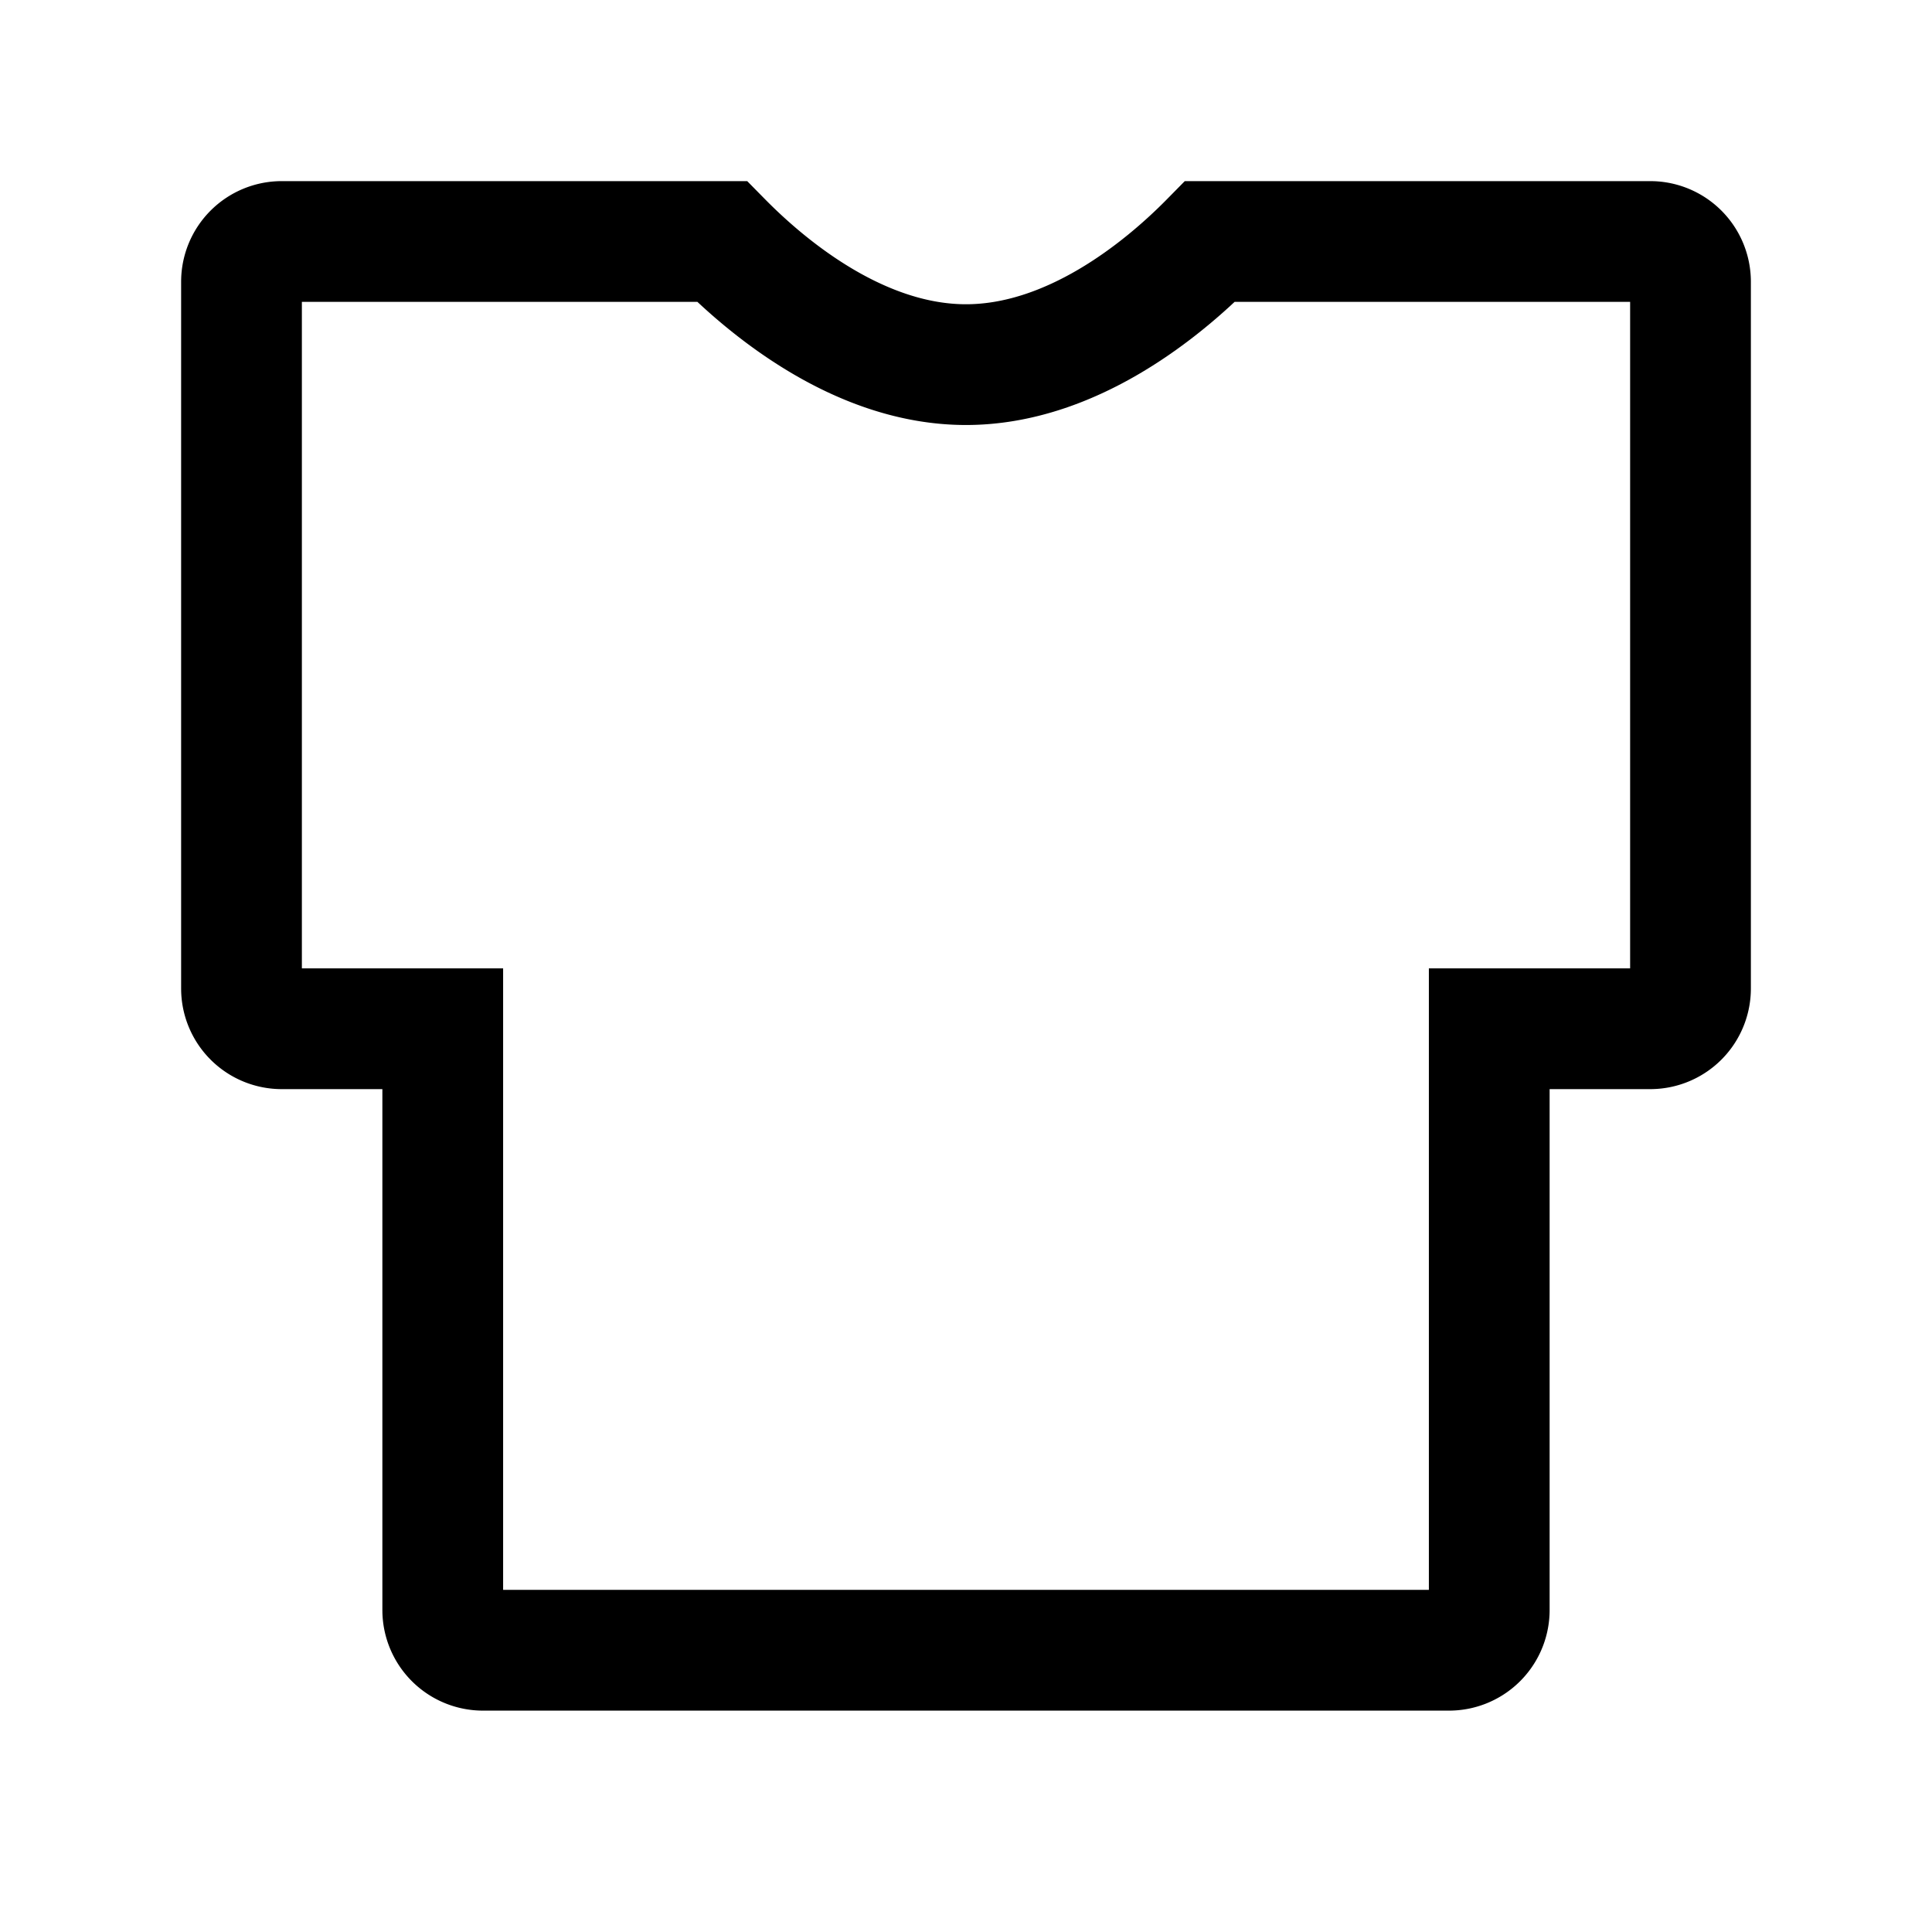 <svg viewBox="0 0 48 48" fill="none" stroke="currentColor" stroke-width="3" stroke-linecap="butt" stroke-linejoin="miter"><path d="M17.936 6H7a1 1 0 00-1 1v17.559a1 1 0 001 1h4V40a1 1 0 001 1h24a1 1 0 001-1V25.559h4a1 1 0 001-1V7a1 1 0 00-1-1H30.064C28.854 7.23 26.59 9.059 24 9.059S19.147 7.23 17.936 6z" /></svg>